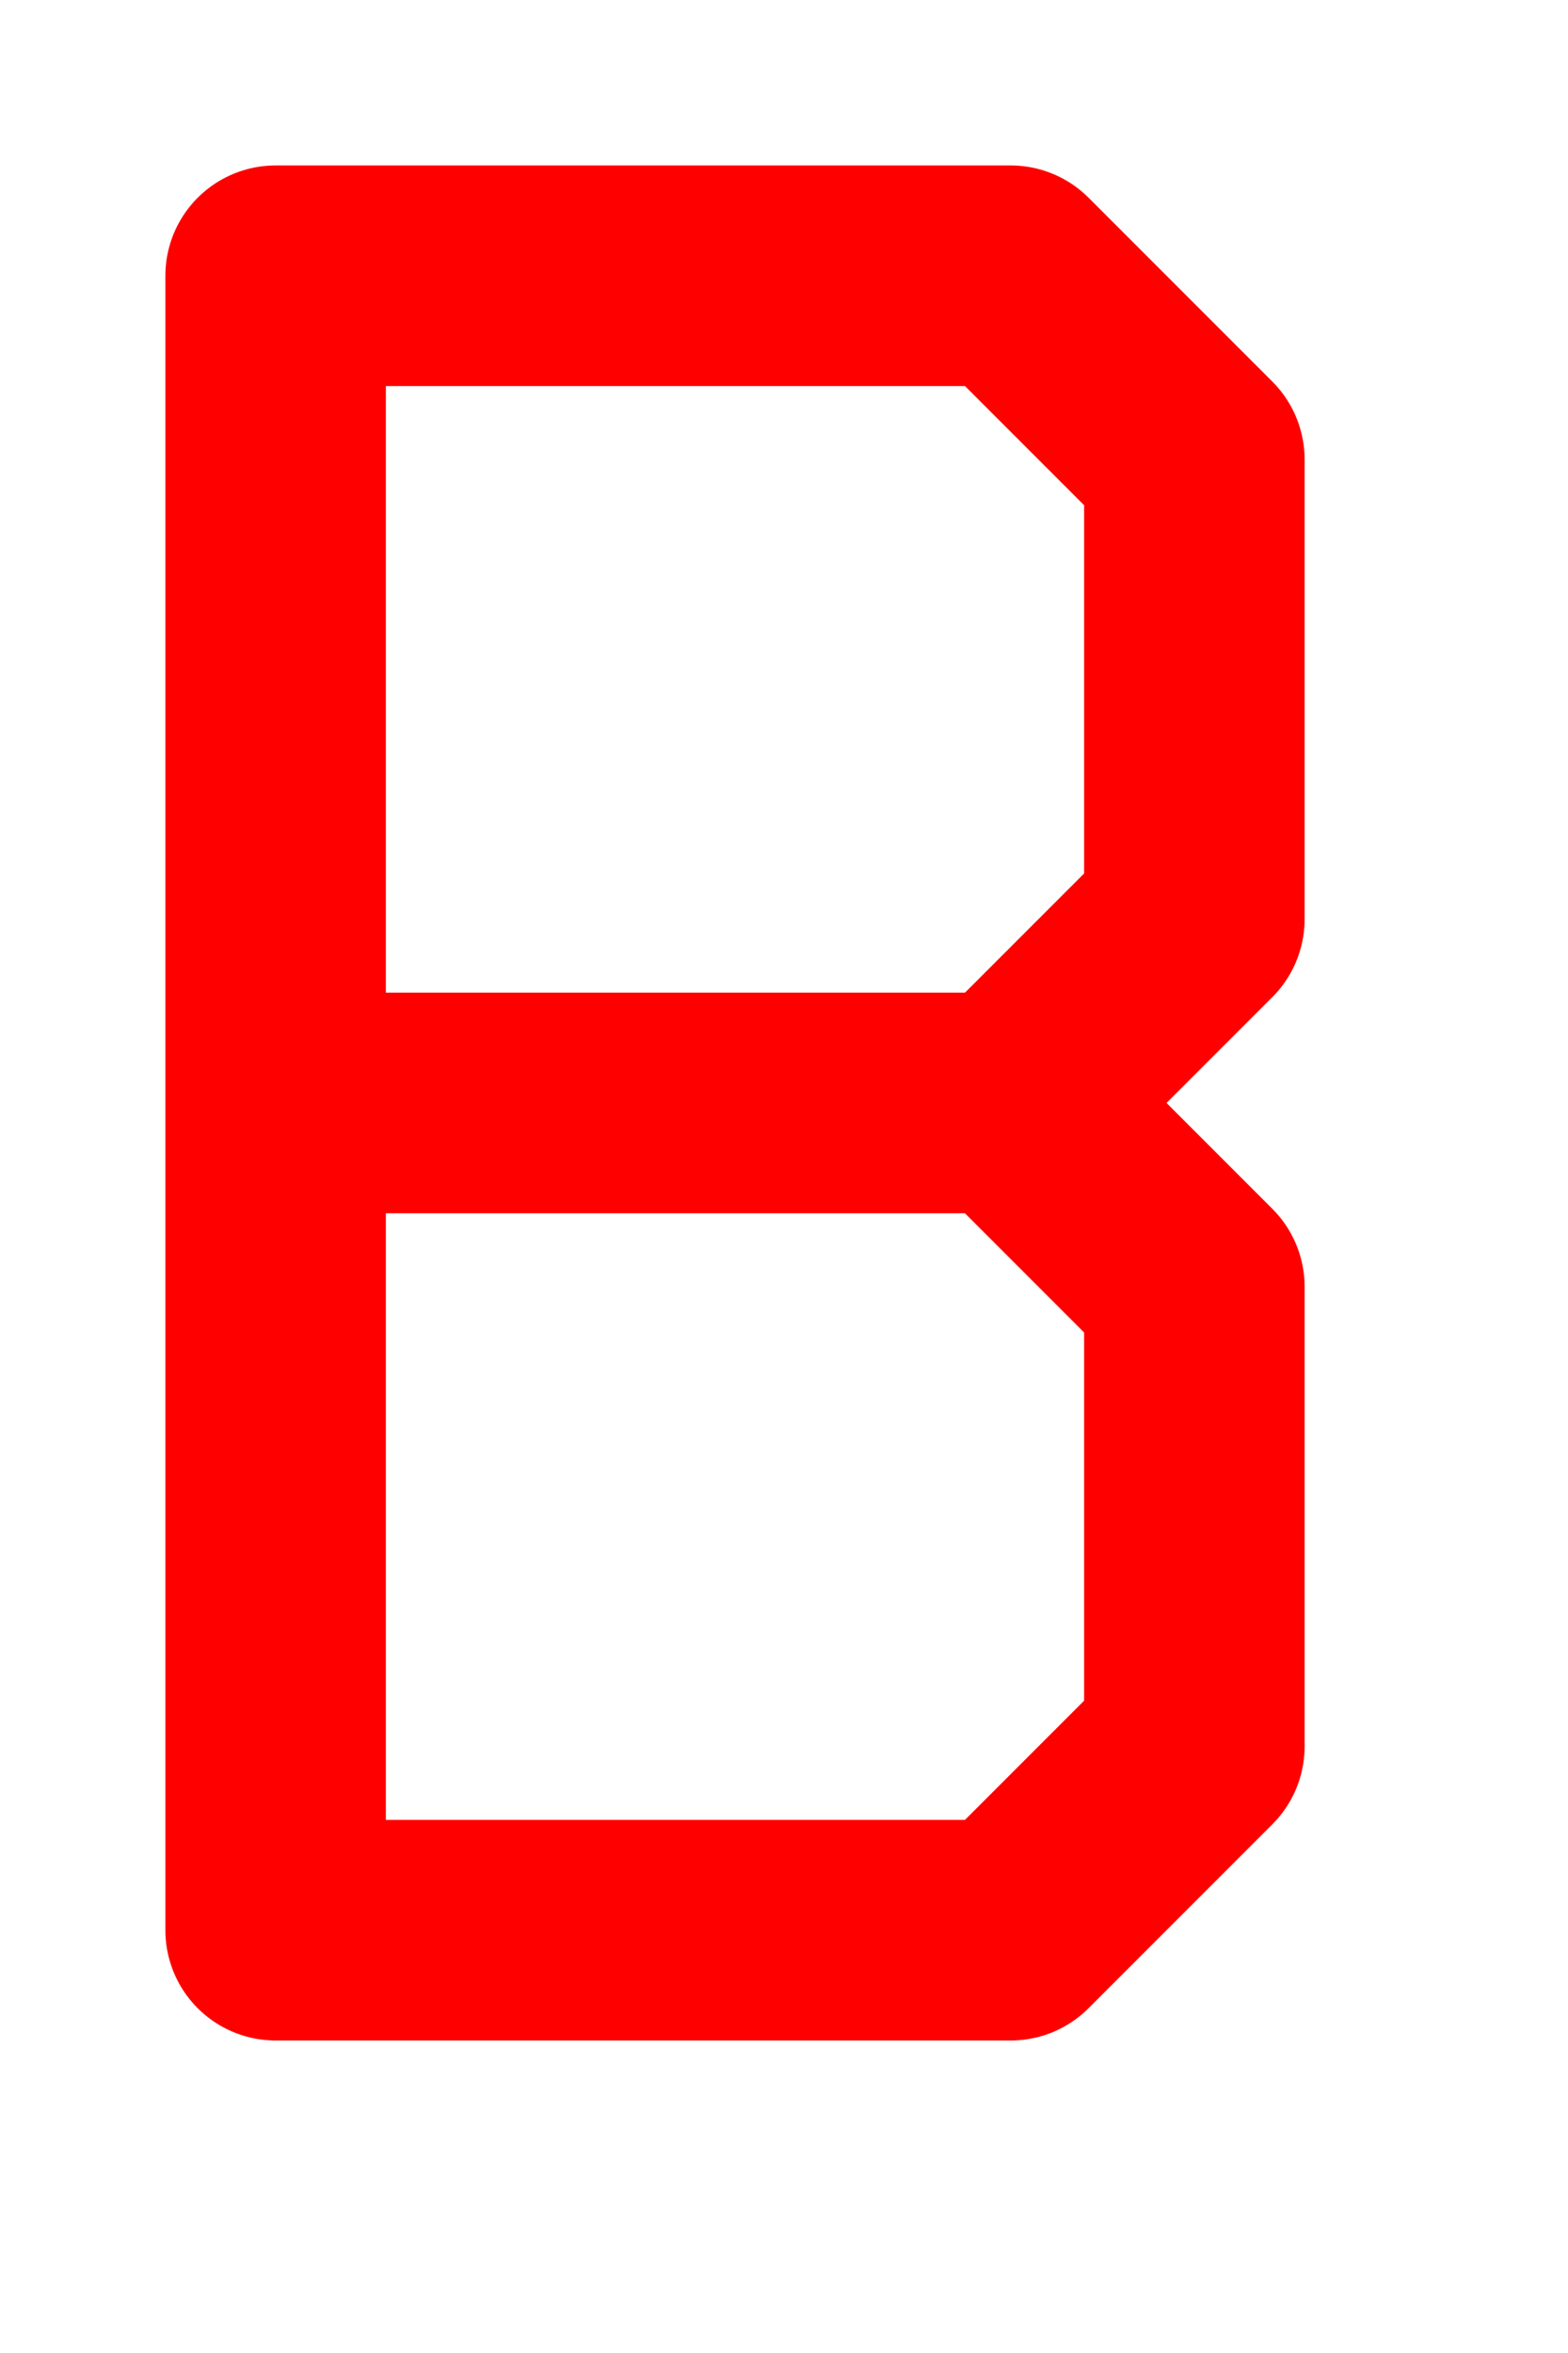 <?xml version="1.0" encoding="UTF-8" standalone="no"?>
<!DOCTYPE svg PUBLIC "-//W3C//DTD SVG 20010904//EN"
"http://www.w3.org/TR/2001/REC-SVG-20010904/DTD/svg10.dtd">
<!-- Created with Inkscape (http://www.inkscape.org/) -->
<svg
   width="40mm"
   height="60mm"
   id="svg1"
   sodipodi:version="0.32"
   inkscape:version="0.40"
   sodipodi:docbase="/home/paulb/Documents"
   sodipodi:docname="B.svg"
   xmlns="http://www.w3.org/2000/svg"
   xmlns:cc="http://web.resource.org/cc/"
   xmlns:inkscape="http://www.inkscape.org/namespaces/inkscape"
   xmlns:sodipodi="http://sodipodi.sourceforge.net/DTD/sodipodi-0.dtd"
   xmlns:rdf="http://www.w3.org/1999/02/22-rdf-syntax-ns#"
   xmlns:dc="http://purl.org/dc/elements/1.1/"
   xmlns:xlink="http://www.w3.org/1999/xlink">
  <defs
     id="defs3" />
  <sodipodi:namedview
     id="base"
     pagecolor="#ffffff"
     bordercolor="#666666"
     borderopacity="1.0"
     inkscape:pageopacity="0.0"
     inkscape:pageshadow="2"
     inkscape:zoom="2.6987502"
     inkscape:cx="141.73228"
     inkscape:cy="141.73227"
     inkscape:current-layer="layer1"
     showgrid="true"
     inkscape:grid-bbox="true"
     inkscape:grid-points="true"
     gridspacingx="2.5mm"
     gridspacingy="2.5mm"
     inkscape:window-width="1272"
     inkscape:window-height="944"
     inkscape:window-x="0"
     inkscape:window-y="0" />
  <g
     inkscape:label="Layer 1"
     inkscape:groupmode="layer"
     id="layer1">
    <path
       style="fill:none;fill-opacity:0.75;fill-rule:evenodd;stroke:#ff0000;stroke-width:21.26;stroke-linecap:round;stroke-linejoin:round;stroke-miterlimit:4;stroke-opacity:1"
       d="M 26.575,186.024 L 26.575,26.575 L 97.441,26.575 L 115.157,44.291 L 115.157,88.583 L 97.441,106.299 M 26.575,106.299 L 97.441,106.299 L 115.157,124.016 L 115.157,168.307 L 97.441,186.024 L 26.575,186.024"
       id="path10002"
       sodipodi:nodetypes="cccccccccccc" />
  </g>
</svg>
